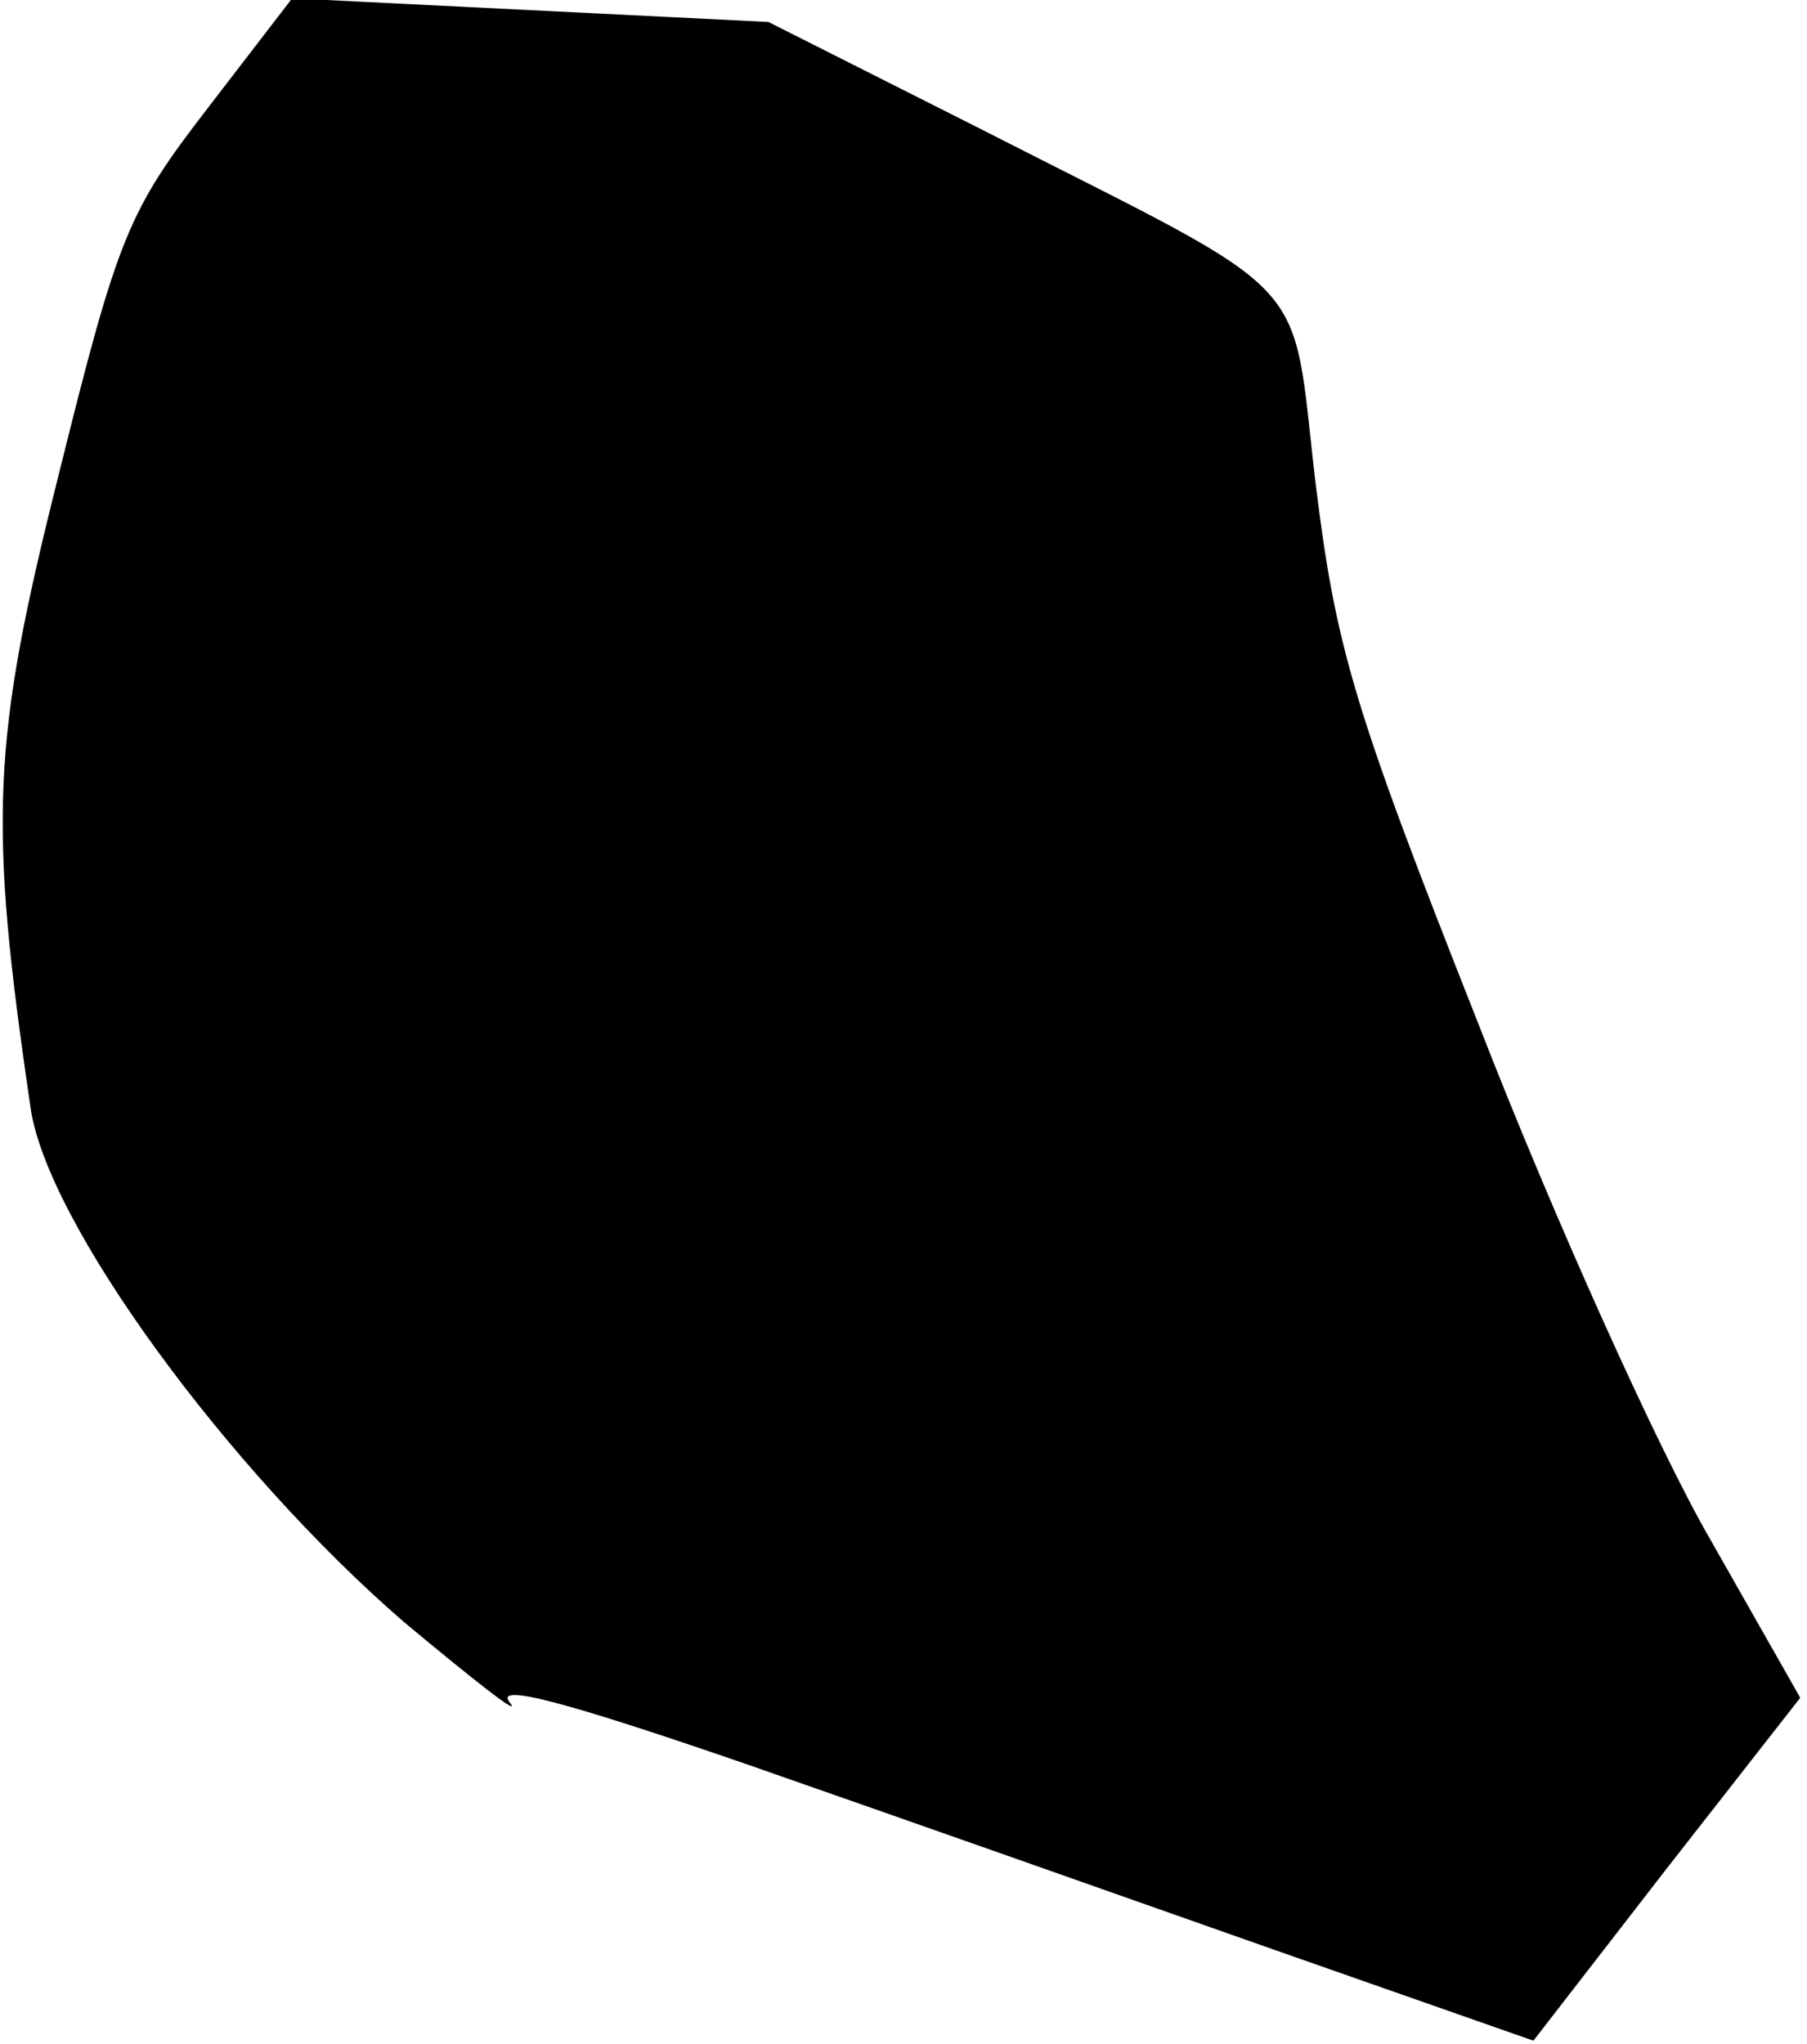 <?xml version="1.0" standalone="no"?>
<!DOCTYPE svg PUBLIC "-//W3C//DTD SVG 20010904//EN"
 "http://www.w3.org/TR/2001/REC-SVG-20010904/DTD/svg10.dtd">
<svg version="1.0" xmlns="http://www.w3.org/2000/svg"
 width="107pt" height="121pt" viewBox="0 0 107 121"
 preserveAspectRatio="xMidYMid meet">
<g transform="translate(0,121) scale(0.1,-0.1)"
fill="#000000" stroke="none">
<path fill="#000000" stroke="none" d="M123 1146 c-47 -61 -53 -75 -88 -216
-40 -159 -42 -205 -17 -375 9 -68 117 -215 221 -305 42 -35 70 -57 63 -48 -10
12 32 1 142 -37 86 -30 225 -79 310 -109 l154 -54 79 102 79 101 -54 95 c-30
52 -92 189 -137 305 -74 187 -84 222 -96 319 -15 127 3 107 -199 210 l-125 63
-141 7 -141 7 -50 -65z"/>
</g>
</svg>
